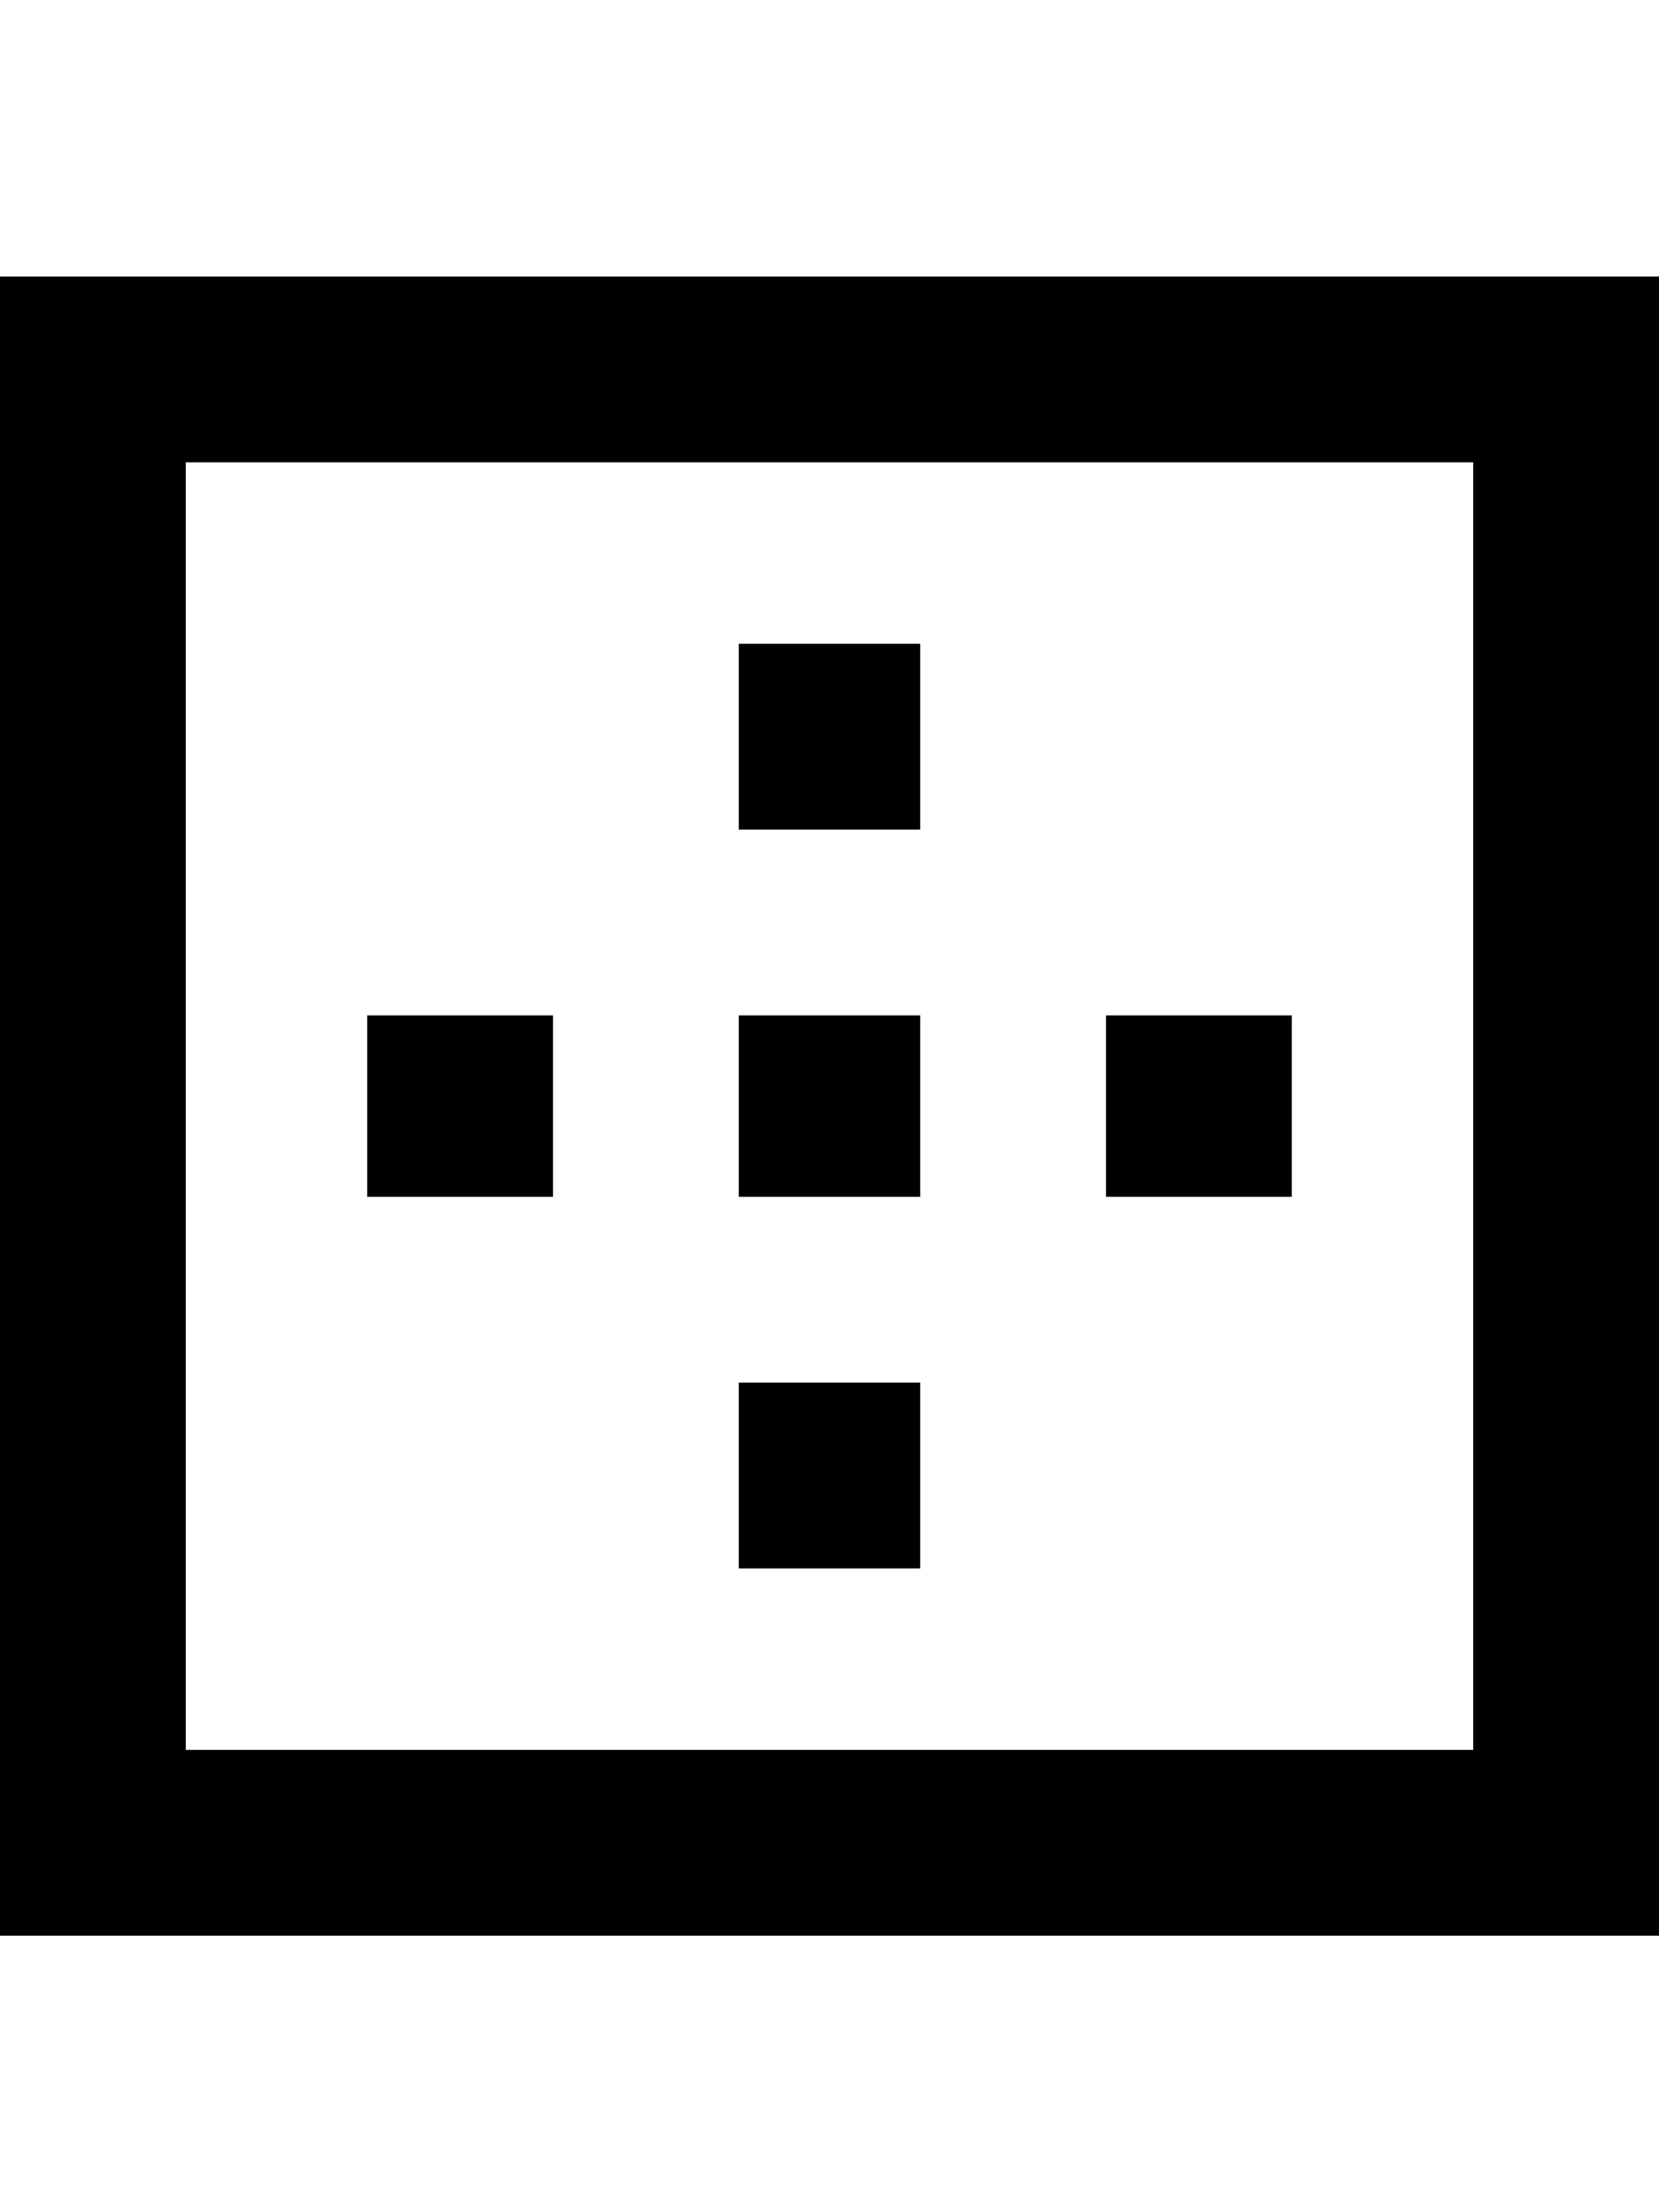 <svg xmlns="http://www.w3.org/2000/svg" viewBox="0 0 384 512"><path d="M213 149v43h-42v-43h42zm0 86v42h-42v-42h42zm86 0v42h-43v-42h43zm-299-171h384v384h-384v-384zm341 341v-298h-298v298h298zm-128-85v43h-42v-43h42zm-85-85v42h-43v-42h43z"/></svg>